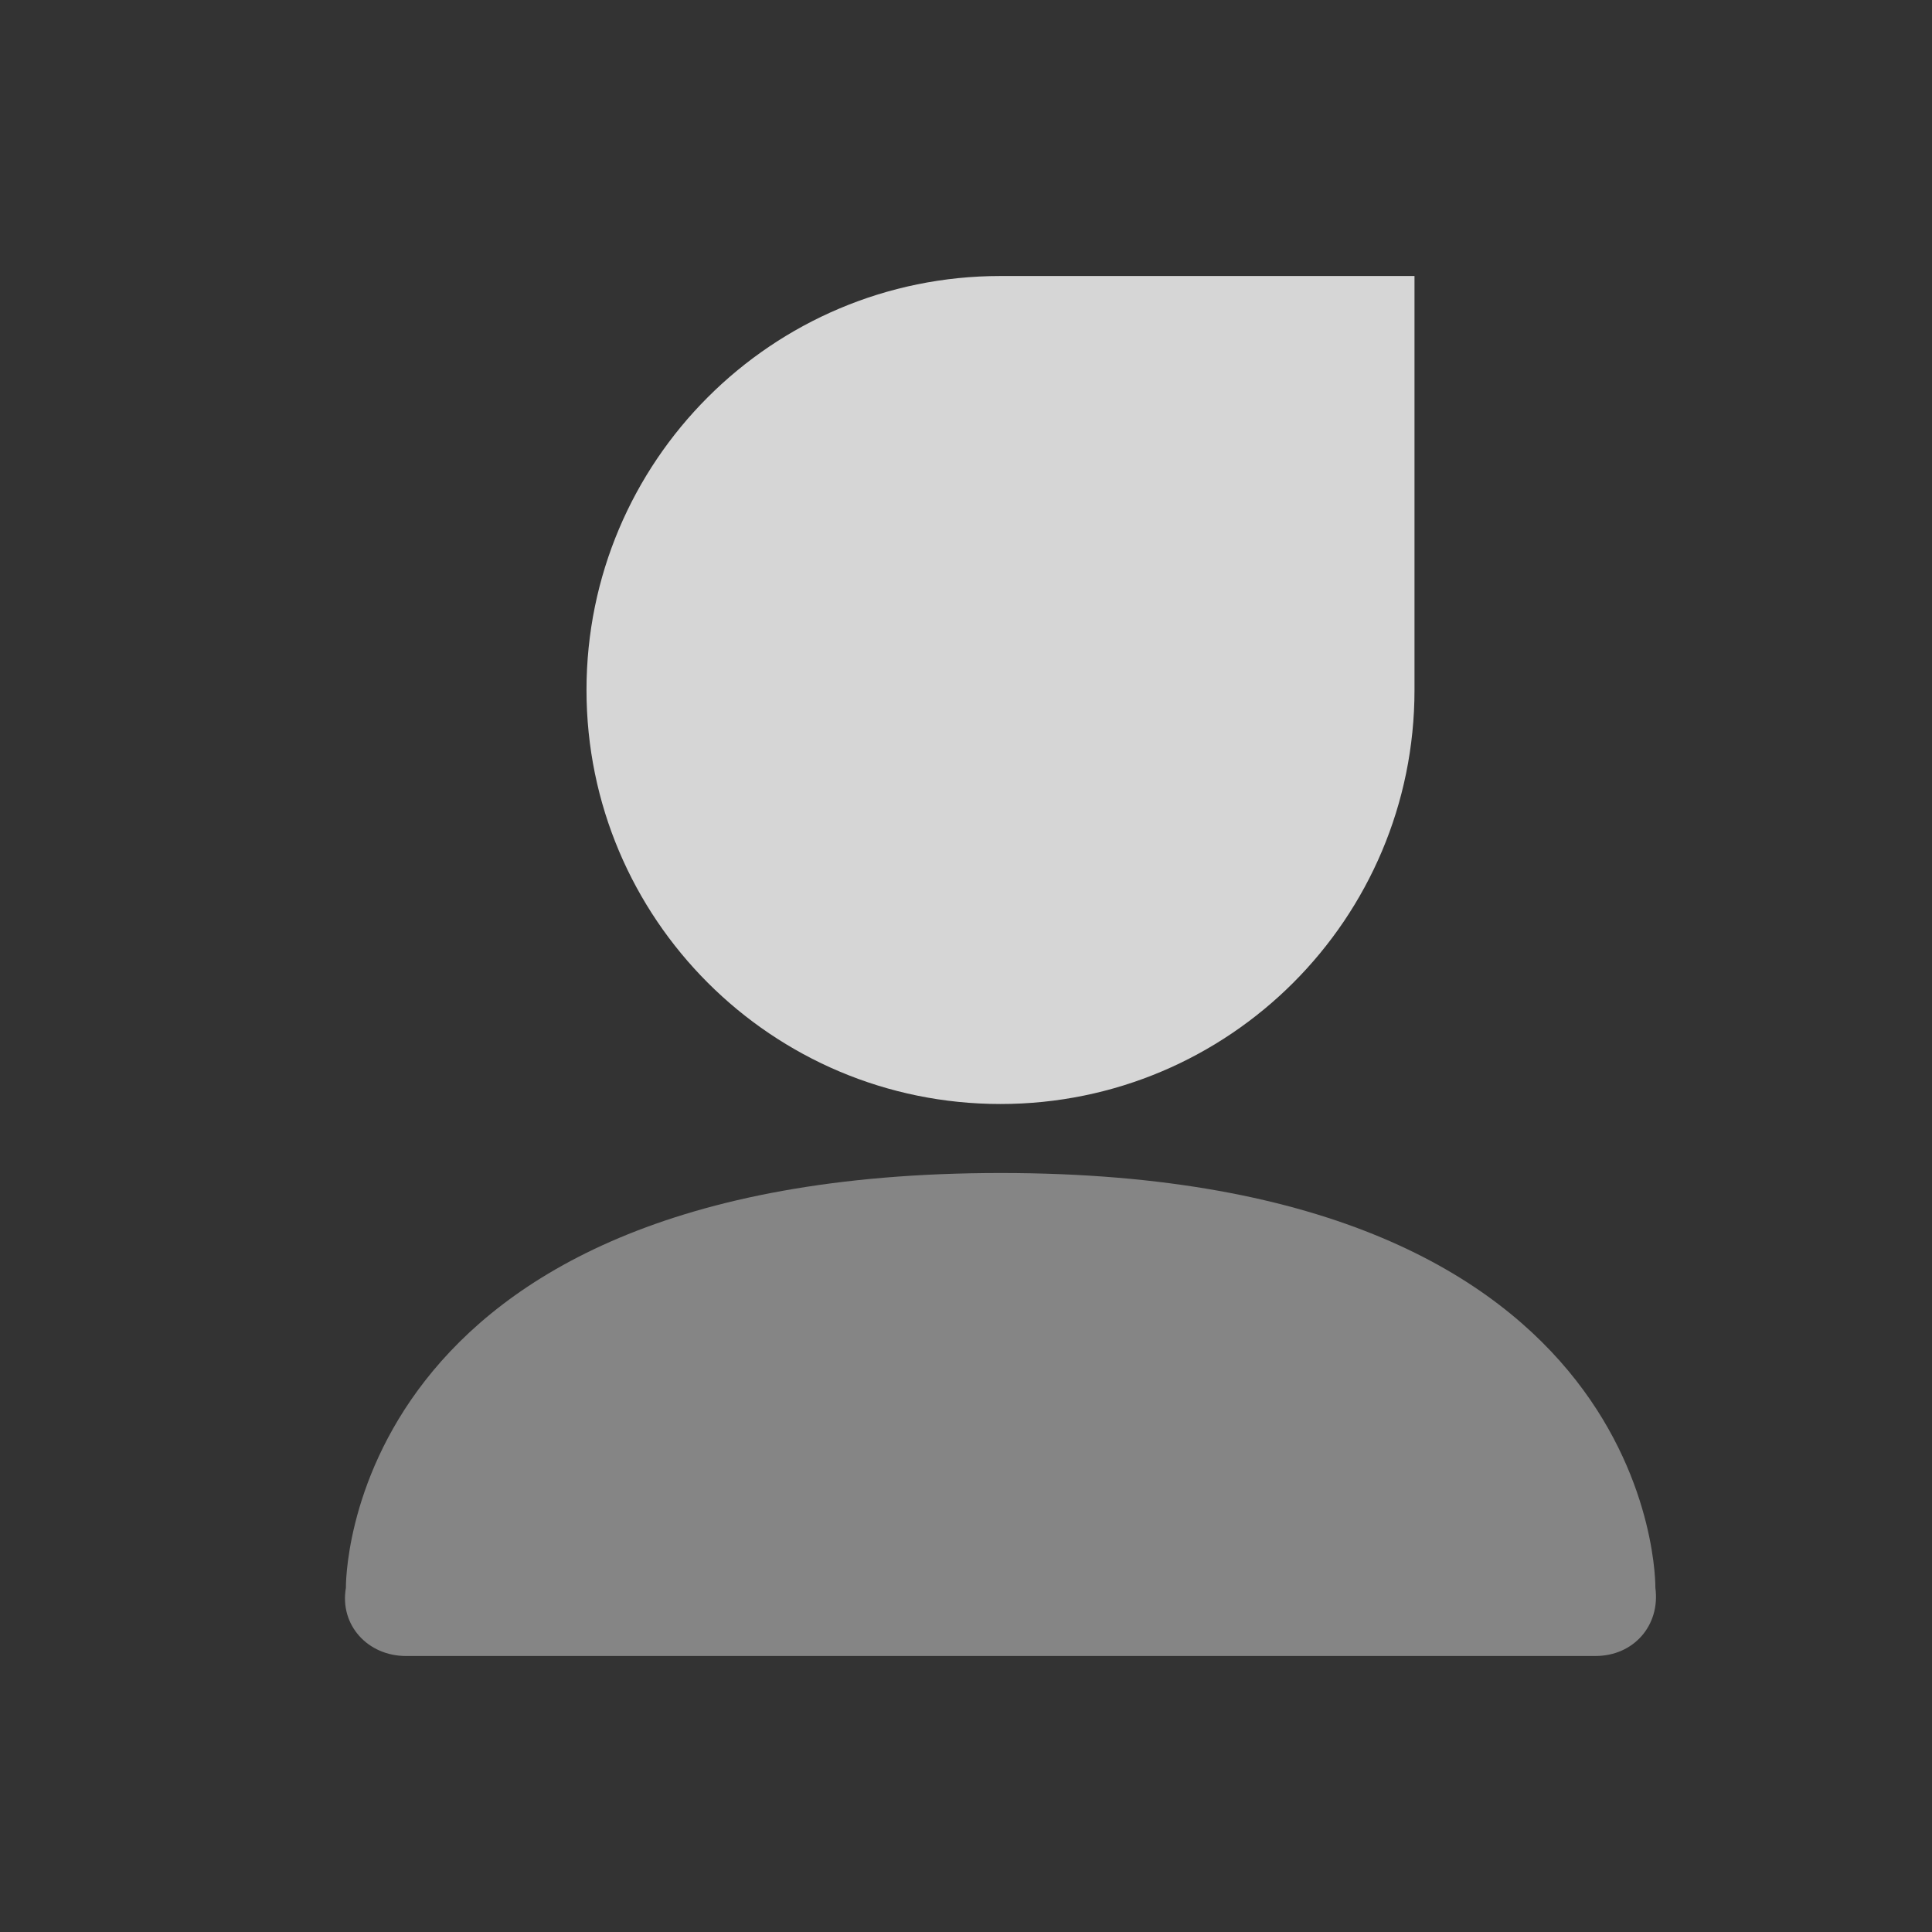 <?xml version="1.0" encoding="UTF-8"?>
<svg width="28px" height="28px" viewBox="0 0 28 28" version="1.1" xmlns="http://www.w3.org/2000/svg" xmlns:xlink="http://www.w3.org/1999/xlink">
    <rect x="0" y="0" width="28" height="28" fill="#333333" stroke="none"/>
    <!-- Generator: Sketch 61.2 (89653) - https://sketch.com -->
    <title>ic_user</title>
    <desc>Created with Sketch.</desc>
    <g id="ic_user" stroke="none" stroke-width="1" fill="none" fill-rule="evenodd">
        <g id="我的" fill-rule="nonzero">
            <rect id="矩形" fill="#000000" opacity="0" x="0" y="0" width="28" height="28"></rect>
            <path d="M14.503,17 C24.088,17 23.991,23.012 23.991,23.012 C24.064,23.558 23.675,24 23.122,24 L5.883,24 C5.33,24 4.919,23.551 5.013,23.012 C5.013,23.012 4.918,17 14.503,17 Z" id="路径" fill="#FFFFFF" opacity="0.4"></path>
            <path d="M14.5,4 L20.5,4 L20.5,10 C20.5,13.314 17.814,16 14.5,16 C11.187,16 8.5,13.314 8.5,10 C8.5,6.686 11.187,4 14.5,4 Z" id="路径" fill="#FFFFFF" opacity="0.8"></path>
        </g>
    </g>
</svg>
